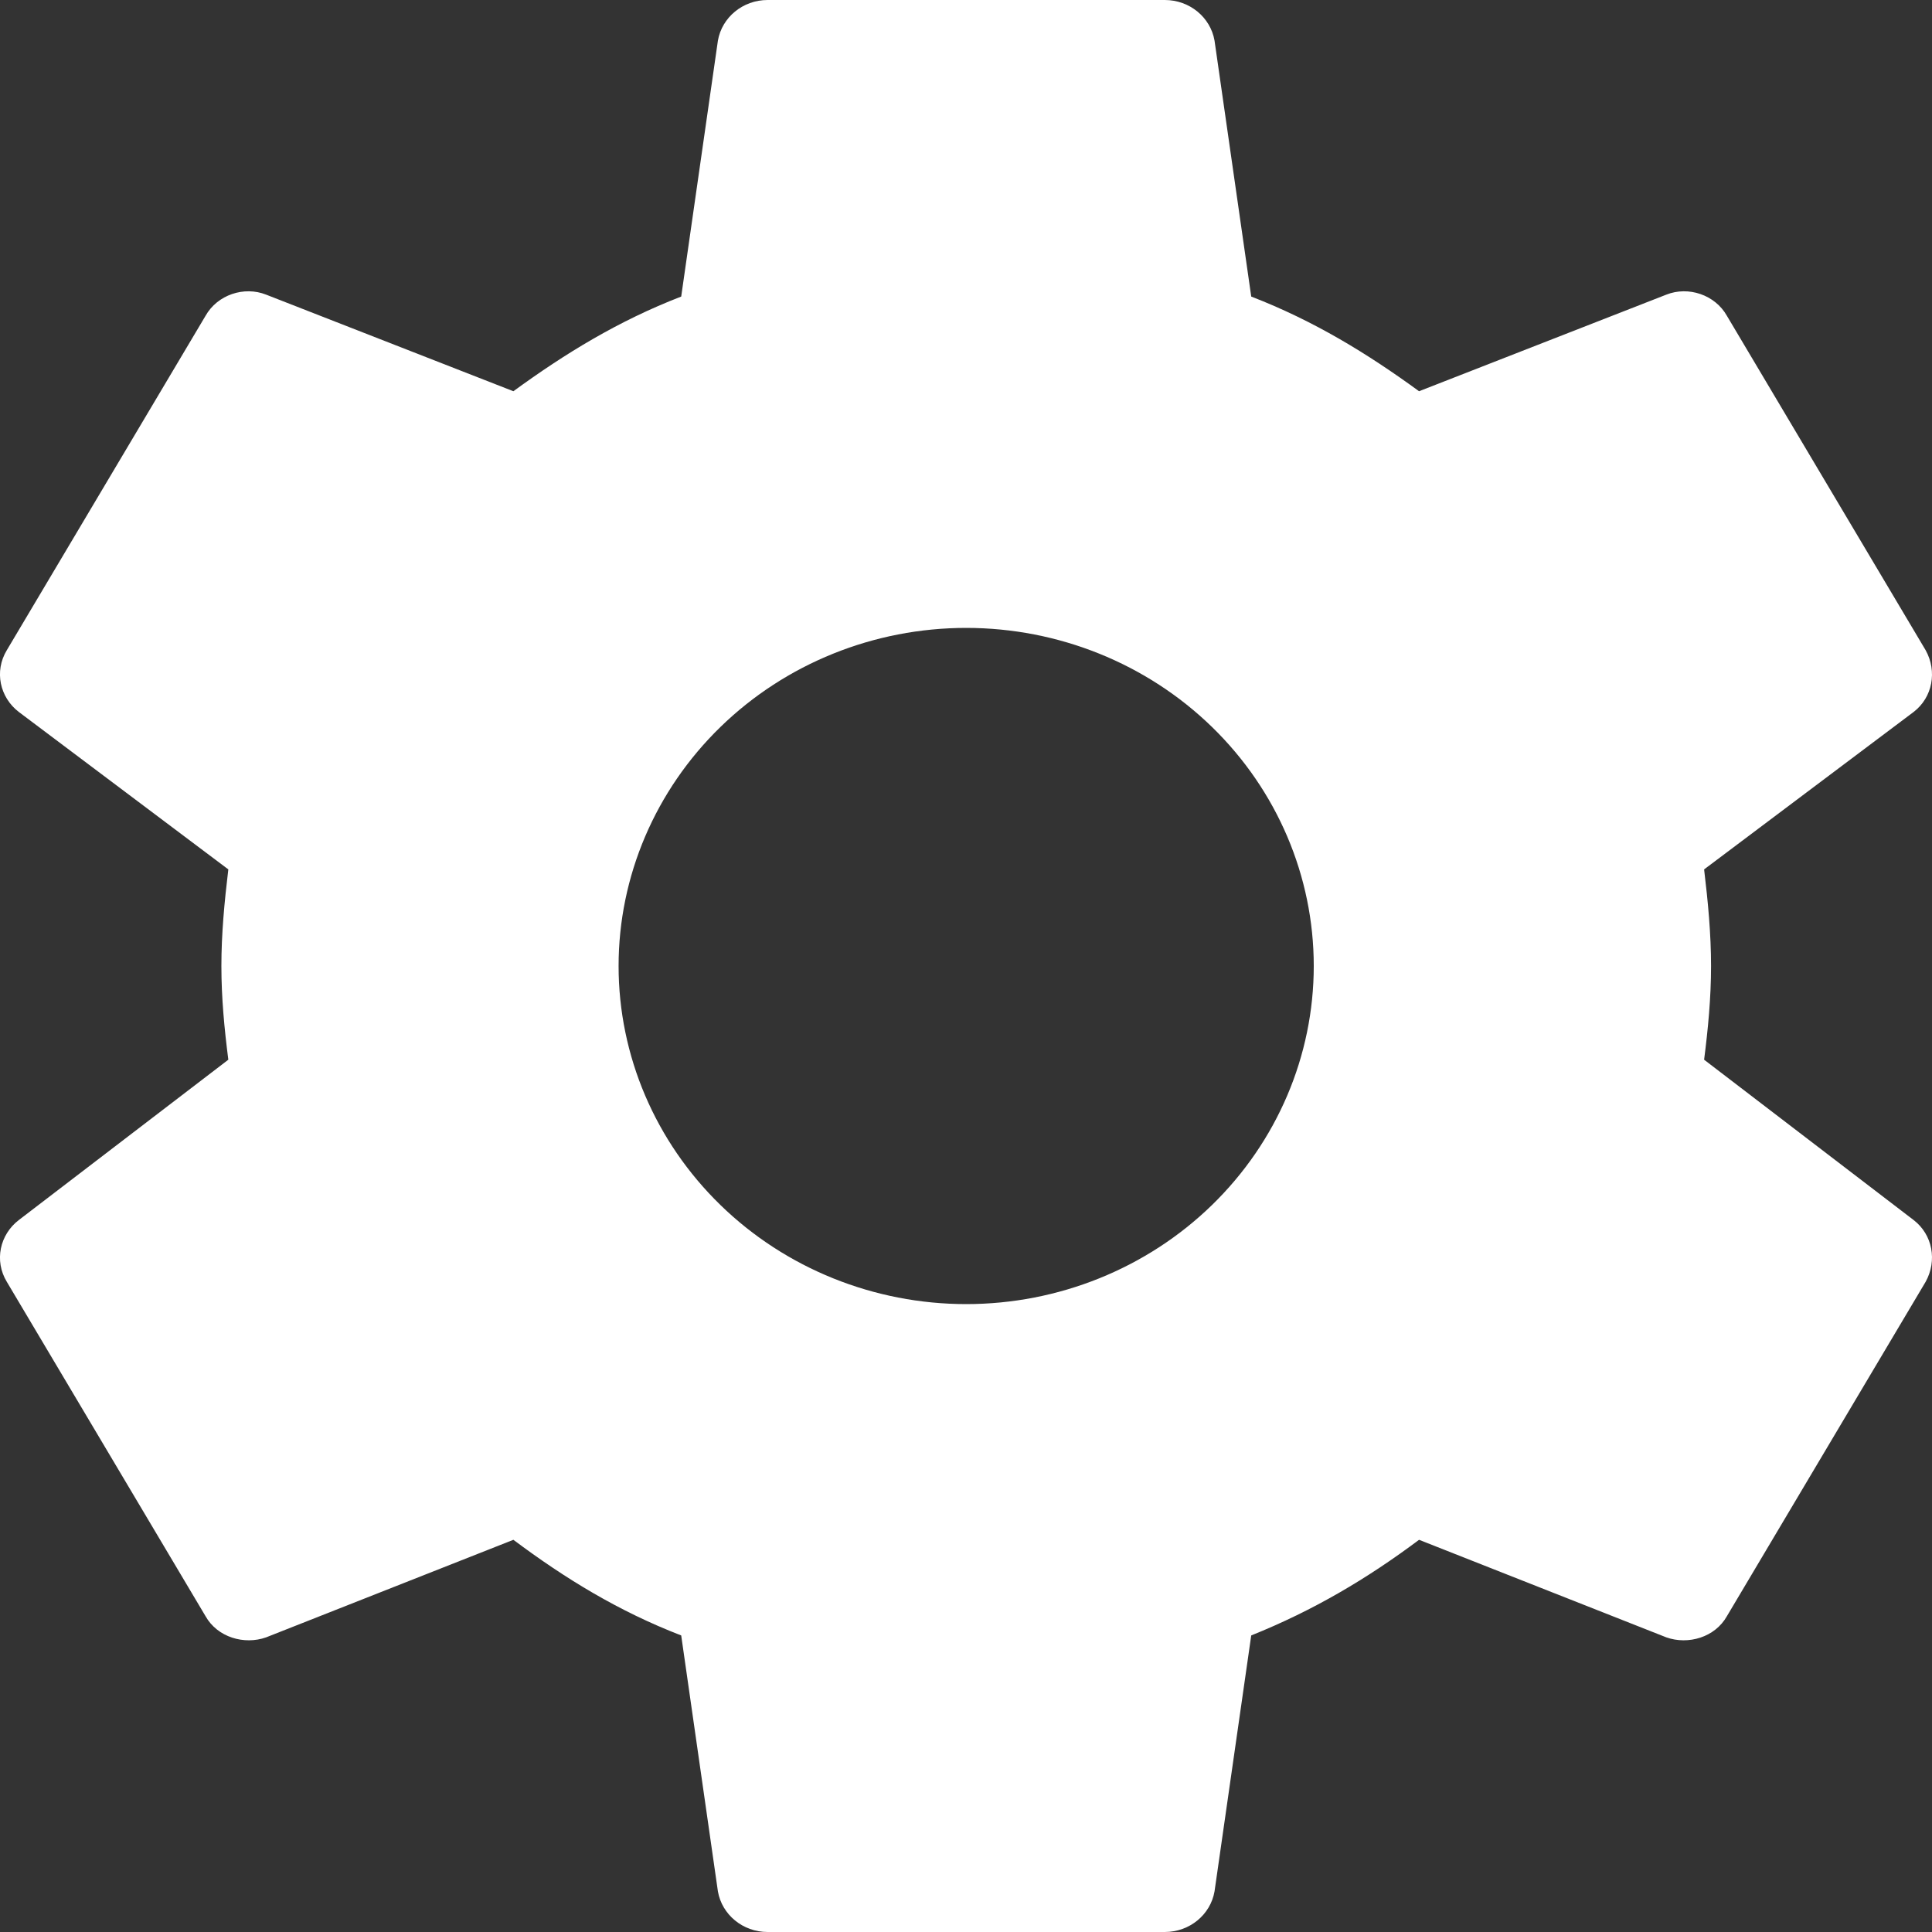 <svg width="22" height="22" viewBox="0 0 22 22" fill="none" xmlns="http://www.w3.org/2000/svg">
<rect x="0" y="0" width="22" height="22" fill="#333333" stroke="none"/>
<path d="M11.002 14.85C9.953 14.85 8.946 14.444 8.204 13.722C7.462 13 7.044 12.021 7.044 11C7.044 9.979 7.462 9 8.204 8.278C8.946 7.556 9.953 7.15 11.002 7.15C12.052 7.15 13.059 7.556 13.801 8.278C14.543 9 14.96 9.979 14.96 11C14.96 12.021 14.543 13 13.801 13.722C13.059 14.444 12.052 14.85 11.002 14.85ZM19.405 12.067C19.45 11.715 19.484 11.363 19.484 11C19.484 10.637 19.45 10.274 19.405 9.9L21.791 8.107C22.006 7.942 22.062 7.645 21.927 7.403L19.665 3.597C19.529 3.355 19.224 3.256 18.975 3.355L16.159 4.455C15.571 4.026 14.96 3.652 14.248 3.377L13.83 0.462C13.784 0.198 13.547 0 13.264 0H8.741C8.458 0 8.221 0.198 8.175 0.462L7.757 3.377C7.044 3.652 6.434 4.026 5.846 4.455L3.03 3.355C2.781 3.256 2.476 3.355 2.34 3.597L0.078 7.403C-0.069 7.645 -0.001 7.942 0.214 8.107L2.6 9.9C2.555 10.274 2.521 10.637 2.521 11C2.521 11.363 2.555 11.715 2.6 12.067L0.214 13.893C-0.001 14.058 -0.069 14.355 0.078 14.597L2.34 18.403C2.476 18.645 2.781 18.733 3.03 18.645L5.846 17.534C6.434 17.974 7.044 18.348 7.757 18.623L8.175 21.538C8.221 21.802 8.458 22 8.741 22H13.264C13.547 22 13.784 21.802 13.83 21.538L14.248 18.623C14.96 18.337 15.571 17.974 16.159 17.534L18.975 18.645C19.224 18.733 19.529 18.645 19.665 18.403L21.927 14.597C22.062 14.355 22.006 14.058 21.791 13.893L19.405 12.067Z" fill="white"/>
</svg>
